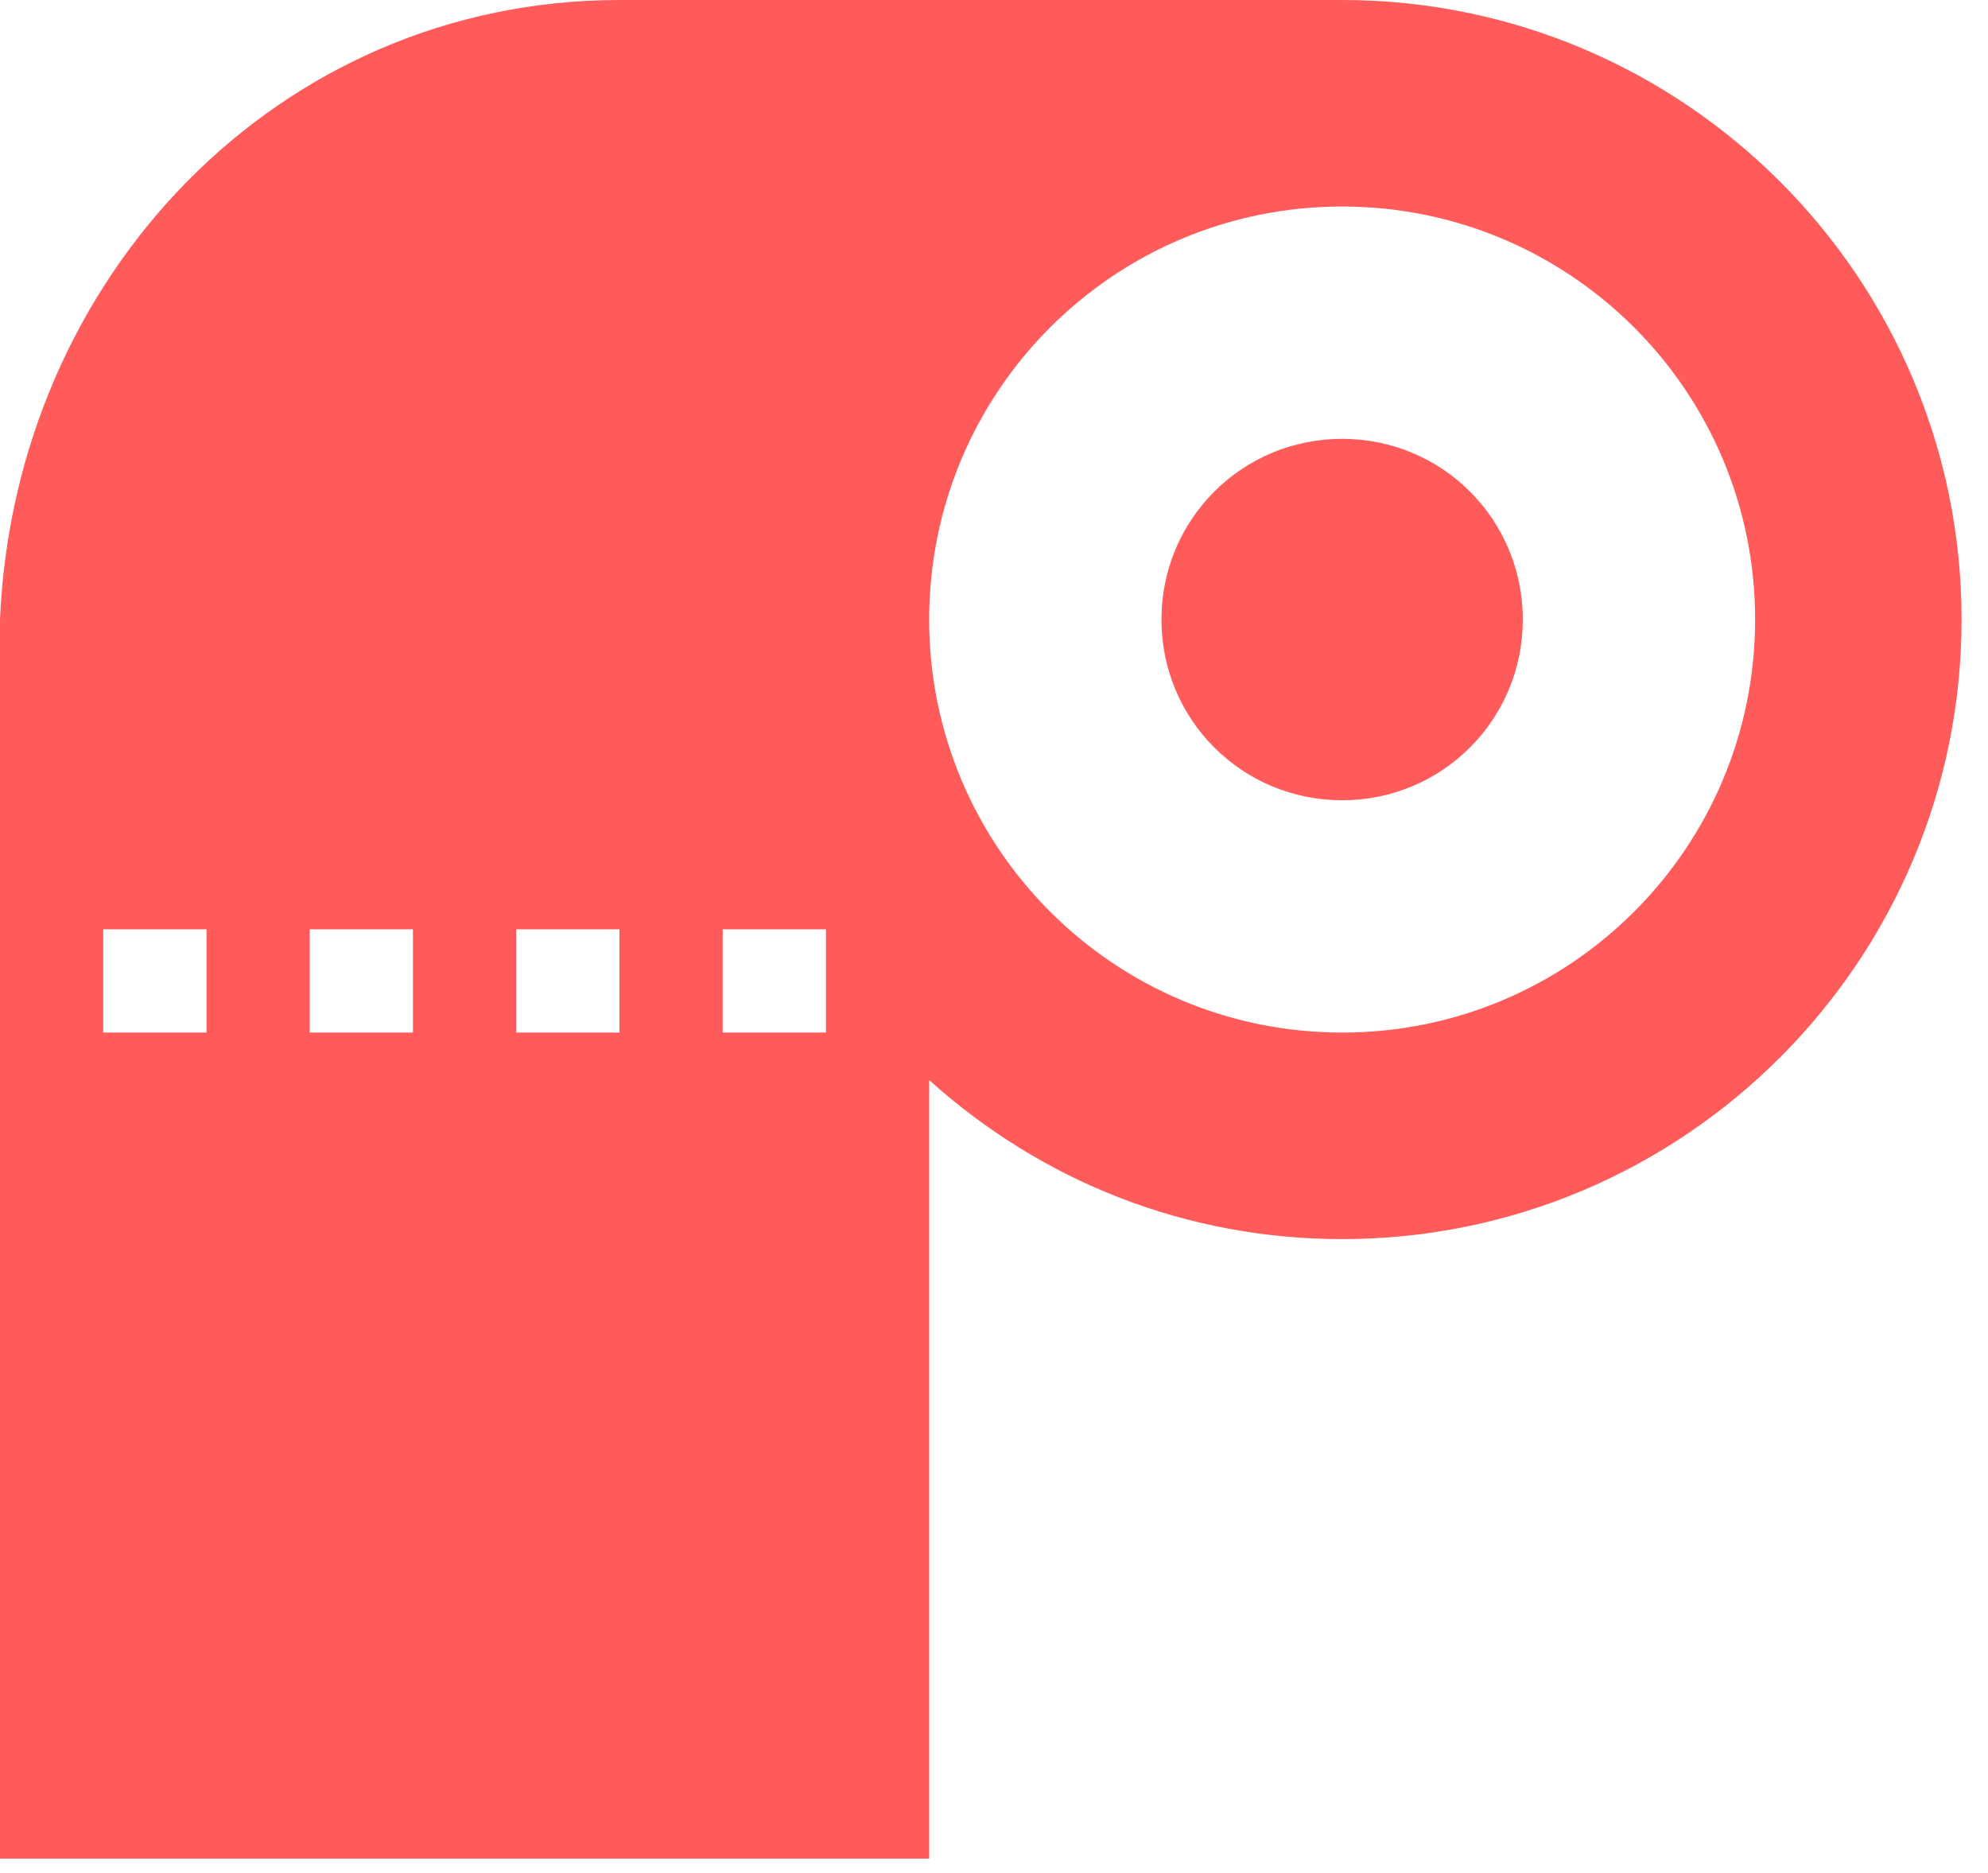 <svg width="69" height="65" viewBox="0 0 69 65" fill="none" xmlns="http://www.w3.org/2000/svg">
<path d="M21.5 0C9.639 0 0.502 9.639 0 21.5V64.5H32.25V37.482C36.192 41.029 41.208 43 46.583 43C58.444 43 68.083 33.361 68.083 21.5C68.083 9.639 58.444 0 46.583 0H21.5ZM46.583 7.167C54.502 7.167 60.917 13.581 60.917 21.5C60.917 29.419 54.502 35.833 46.583 35.833C38.664 35.833 32.25 29.419 32.25 21.5C32.25 13.581 38.664 7.167 46.583 7.167ZM46.583 15.229C43.108 15.229 40.312 18.024 40.312 21.5C40.312 24.976 43.108 27.771 46.583 27.771C50.059 27.771 52.854 24.976 52.854 21.5C52.854 18.024 50.059 15.229 46.583 15.229ZM3.583 32.25H7.167V35.833H3.583V32.25ZM10.75 32.25H14.333V35.833H10.75V32.25ZM17.917 32.25H21.5V35.833H17.917V32.25ZM25.083 32.25H28.667V35.833H25.083V32.25Z" fill="#FF5B5B"/>
</svg>
